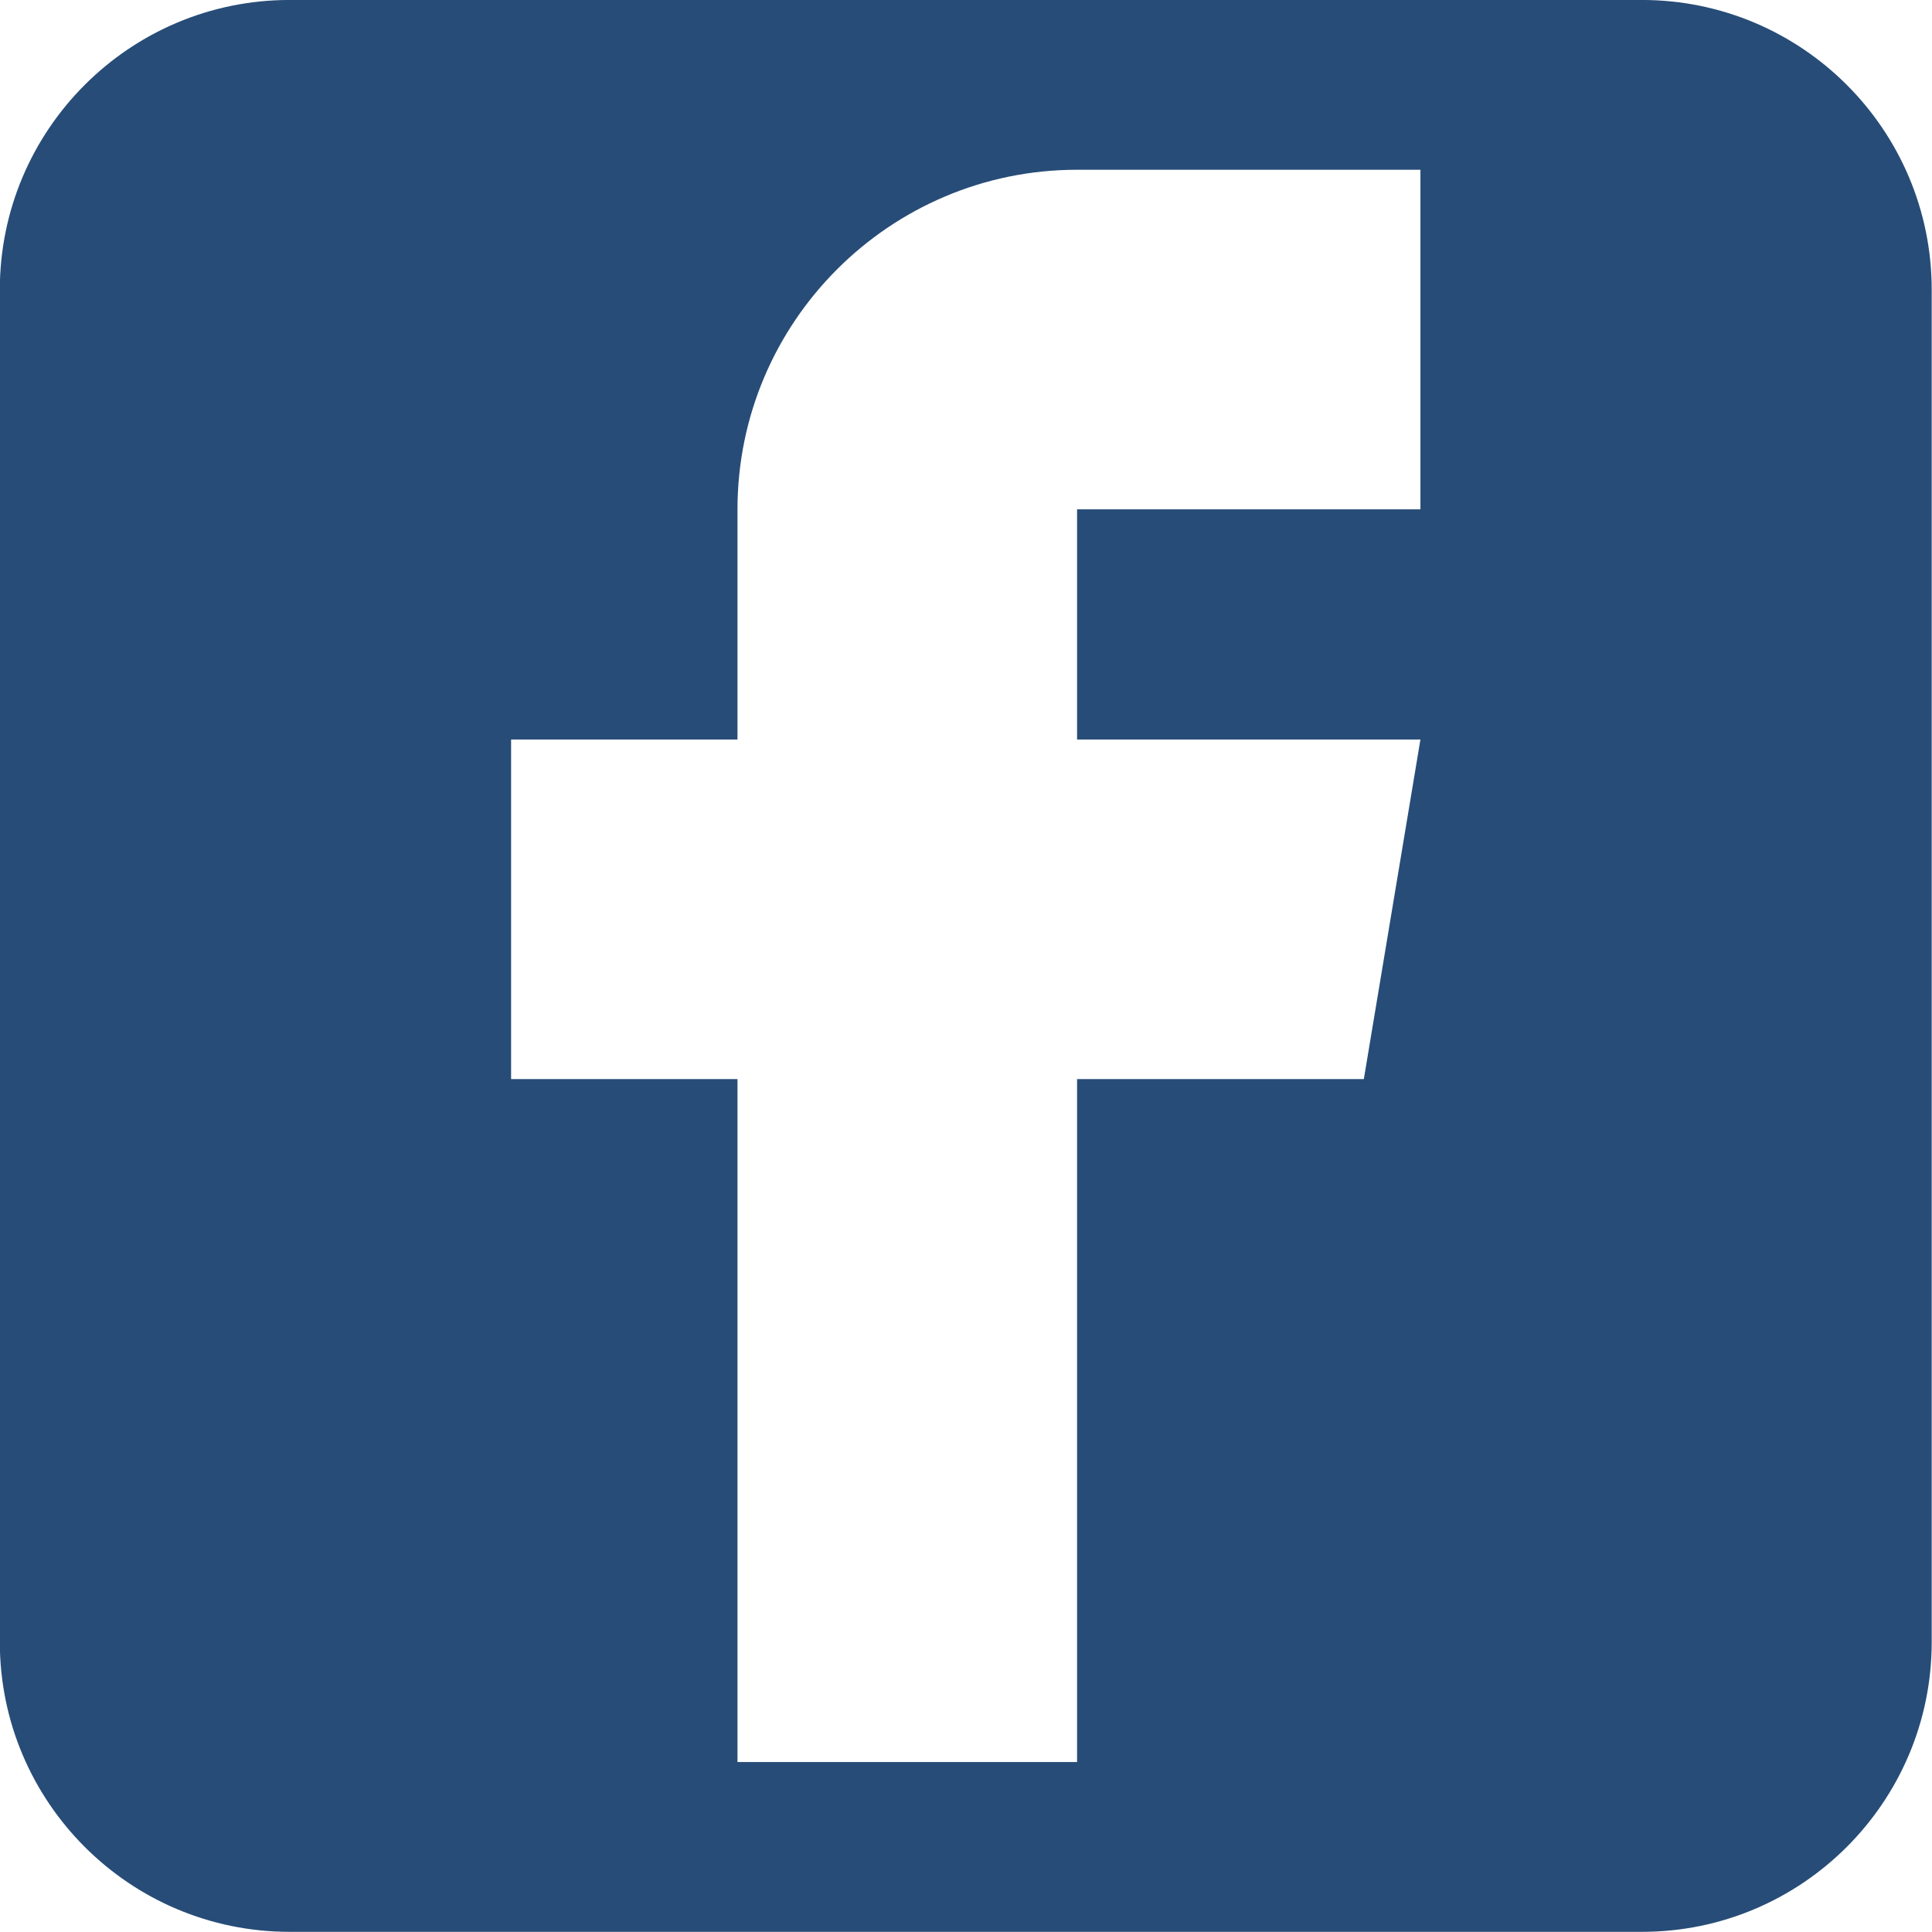 <?xml version="1.0" encoding="UTF-8" standalone="no"?>
<!DOCTYPE svg PUBLIC "-//W3C//DTD SVG 1.1//EN" "http://www.w3.org/Graphics/SVG/1.1/DTD/svg11.dtd">
<svg width="100%" height="100%" viewBox="0 0 512 512" version="1.1" xmlns="http://www.w3.org/2000/svg" xmlns:xlink="http://www.w3.org/1999/xlink" xml:space="preserve" xmlns:serif="http://www.serif.com/" style="fill-rule:evenodd;clip-rule:evenodd;stroke-linejoin:round;stroke-miterlimit:2;fill:#274C77;">
    <g transform="matrix(1,0,0,1,-582,-23)">
        <g id="Artboard1" transform="matrix(0.256,0,0,0.256,582,23)">
            <rect x="0" y="0" width="2000" height="2000" style="fill:none;"/>
            <clipPath id="_clip1">
                <rect x="0" y="0" width="2000" height="2000"/>
            </clipPath>
            <g clip-path="url(#_clip1)">
                <g transform="matrix(4.405,0,0,4.405,-2819.38,-537.445)">
                    <path d="M1094,190.1L1094,507.9C1094,545.485 1063.49,576 1025.9,576L708.1,576C670.515,576 640,545.485 640,507.9L640,190.1C640,152.515 670.515,122 708.1,122L1025.9,122C1063.49,122 1094,152.515 1094,190.1ZM893.158,536.098L893.158,375.602L960.549,375.602L973.85,295.797L893.158,295.797L893.158,241.707L973.85,241.707L973.85,161.902L893.158,161.902C849.151,161.902 813.354,197.7 813.354,241.707L813.354,295.797L760.15,295.797L760.15,375.602L813.354,375.602L813.354,536.098L893.158,536.098Z"/>
                </g>
            </g>
        </g>
    </g>
</svg>

